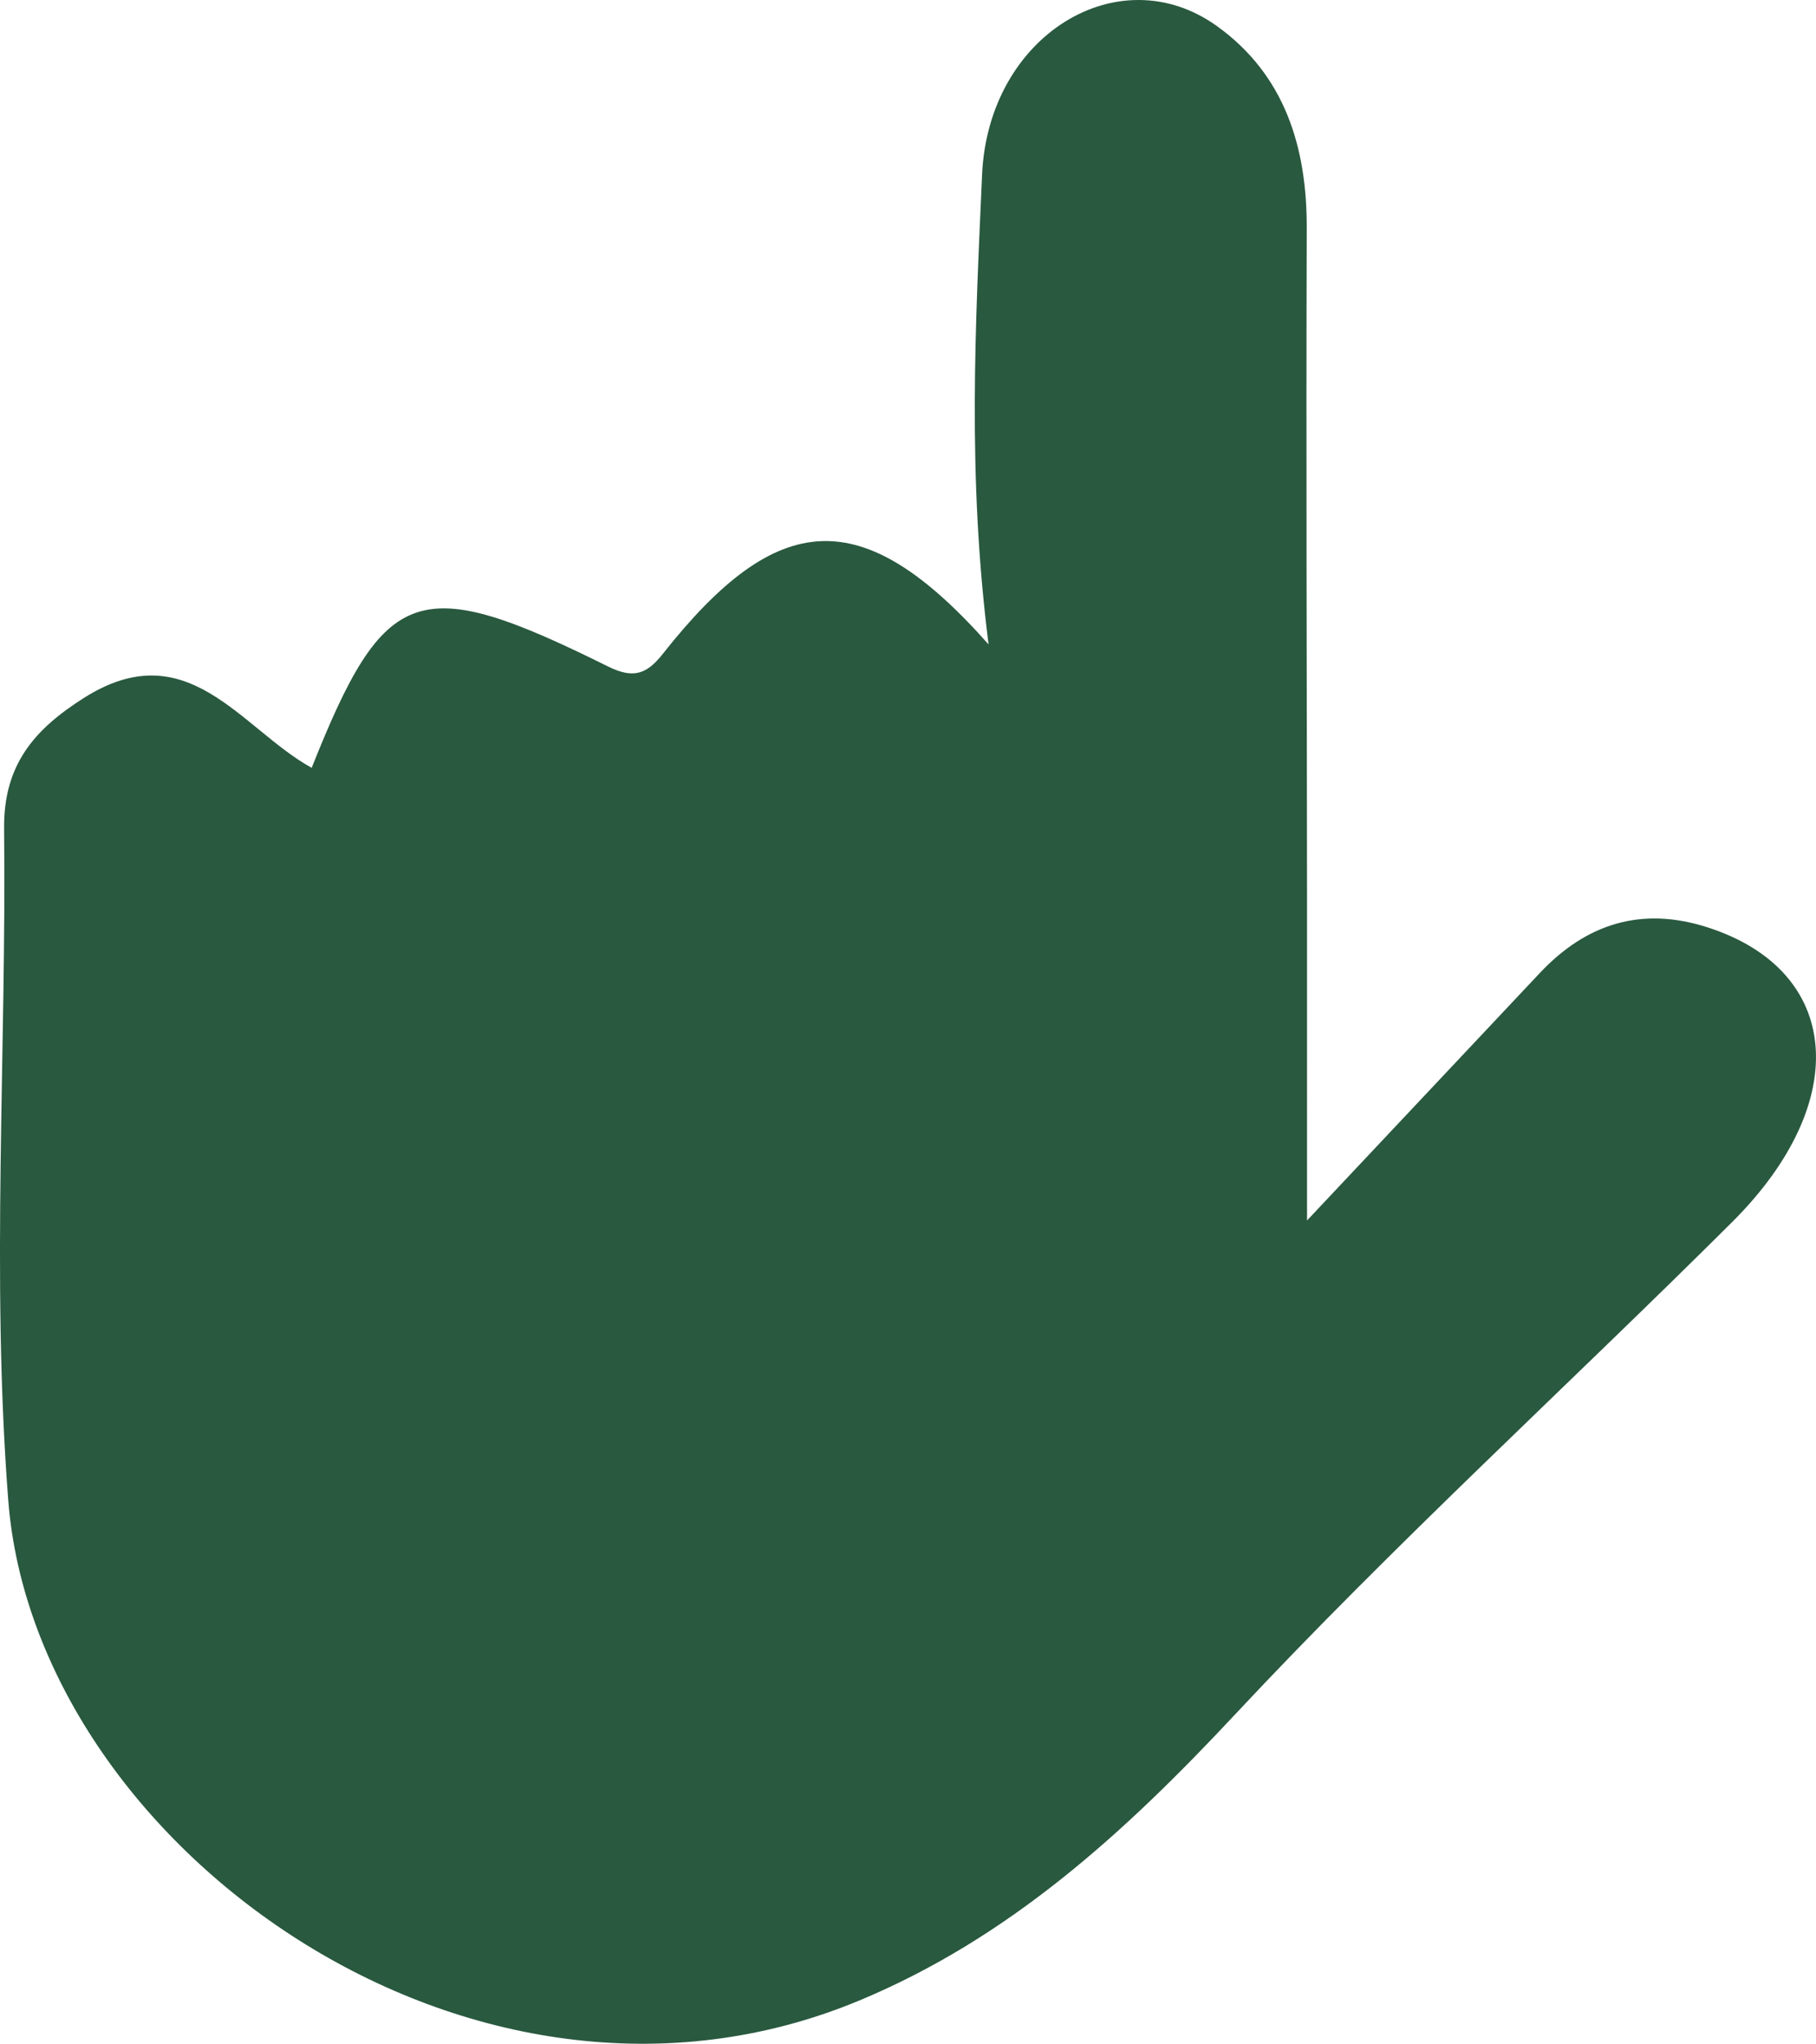 <?xml version="1.0" encoding="UTF-8"?>
<svg id="Laag_1" data-name="Laag 1" xmlns="http://www.w3.org/2000/svg" viewBox="0 0 1500 1687.6">
  <path fill='#29593f' d="m816.53,532.1c-104.45-117.87-174.41-112.12-269.12,7.9-13.19,16.71-24.19,20.74-45.16,10.34-157.04-77.87-184.3-68.4-244.81,83.7-58.45-32.36-102.3-112-187.9-57.88-41.42,26.18-66.71,55.51-66.15,108.16,1.98,184.89-10.82,370.71,3.43,554.52,22.03,284.3,383.16,546.32,703.06,413.01,124.07-51.71,219.07-138.6,310.08-235.96,131.47-140.64,274.16-270.78,410.72-406.74,100.27-99.82,90.25-207.92-20.3-243.42-54.41-17.47-100.01-3.14-138.41,37.62-58.49,62.1-116.93,124.26-192.36,204.42,0-105.58.05-185.07-.01-264.56-.14-184.91-.83-369.82-.24-554.73.21-67.29-18.32-126.75-74.07-166.86-80.89-58.19-189.04,7.23-194.11,122.76-5.42,123.45-12.39,247.47,5.36,387.71Z"/>
</svg>
